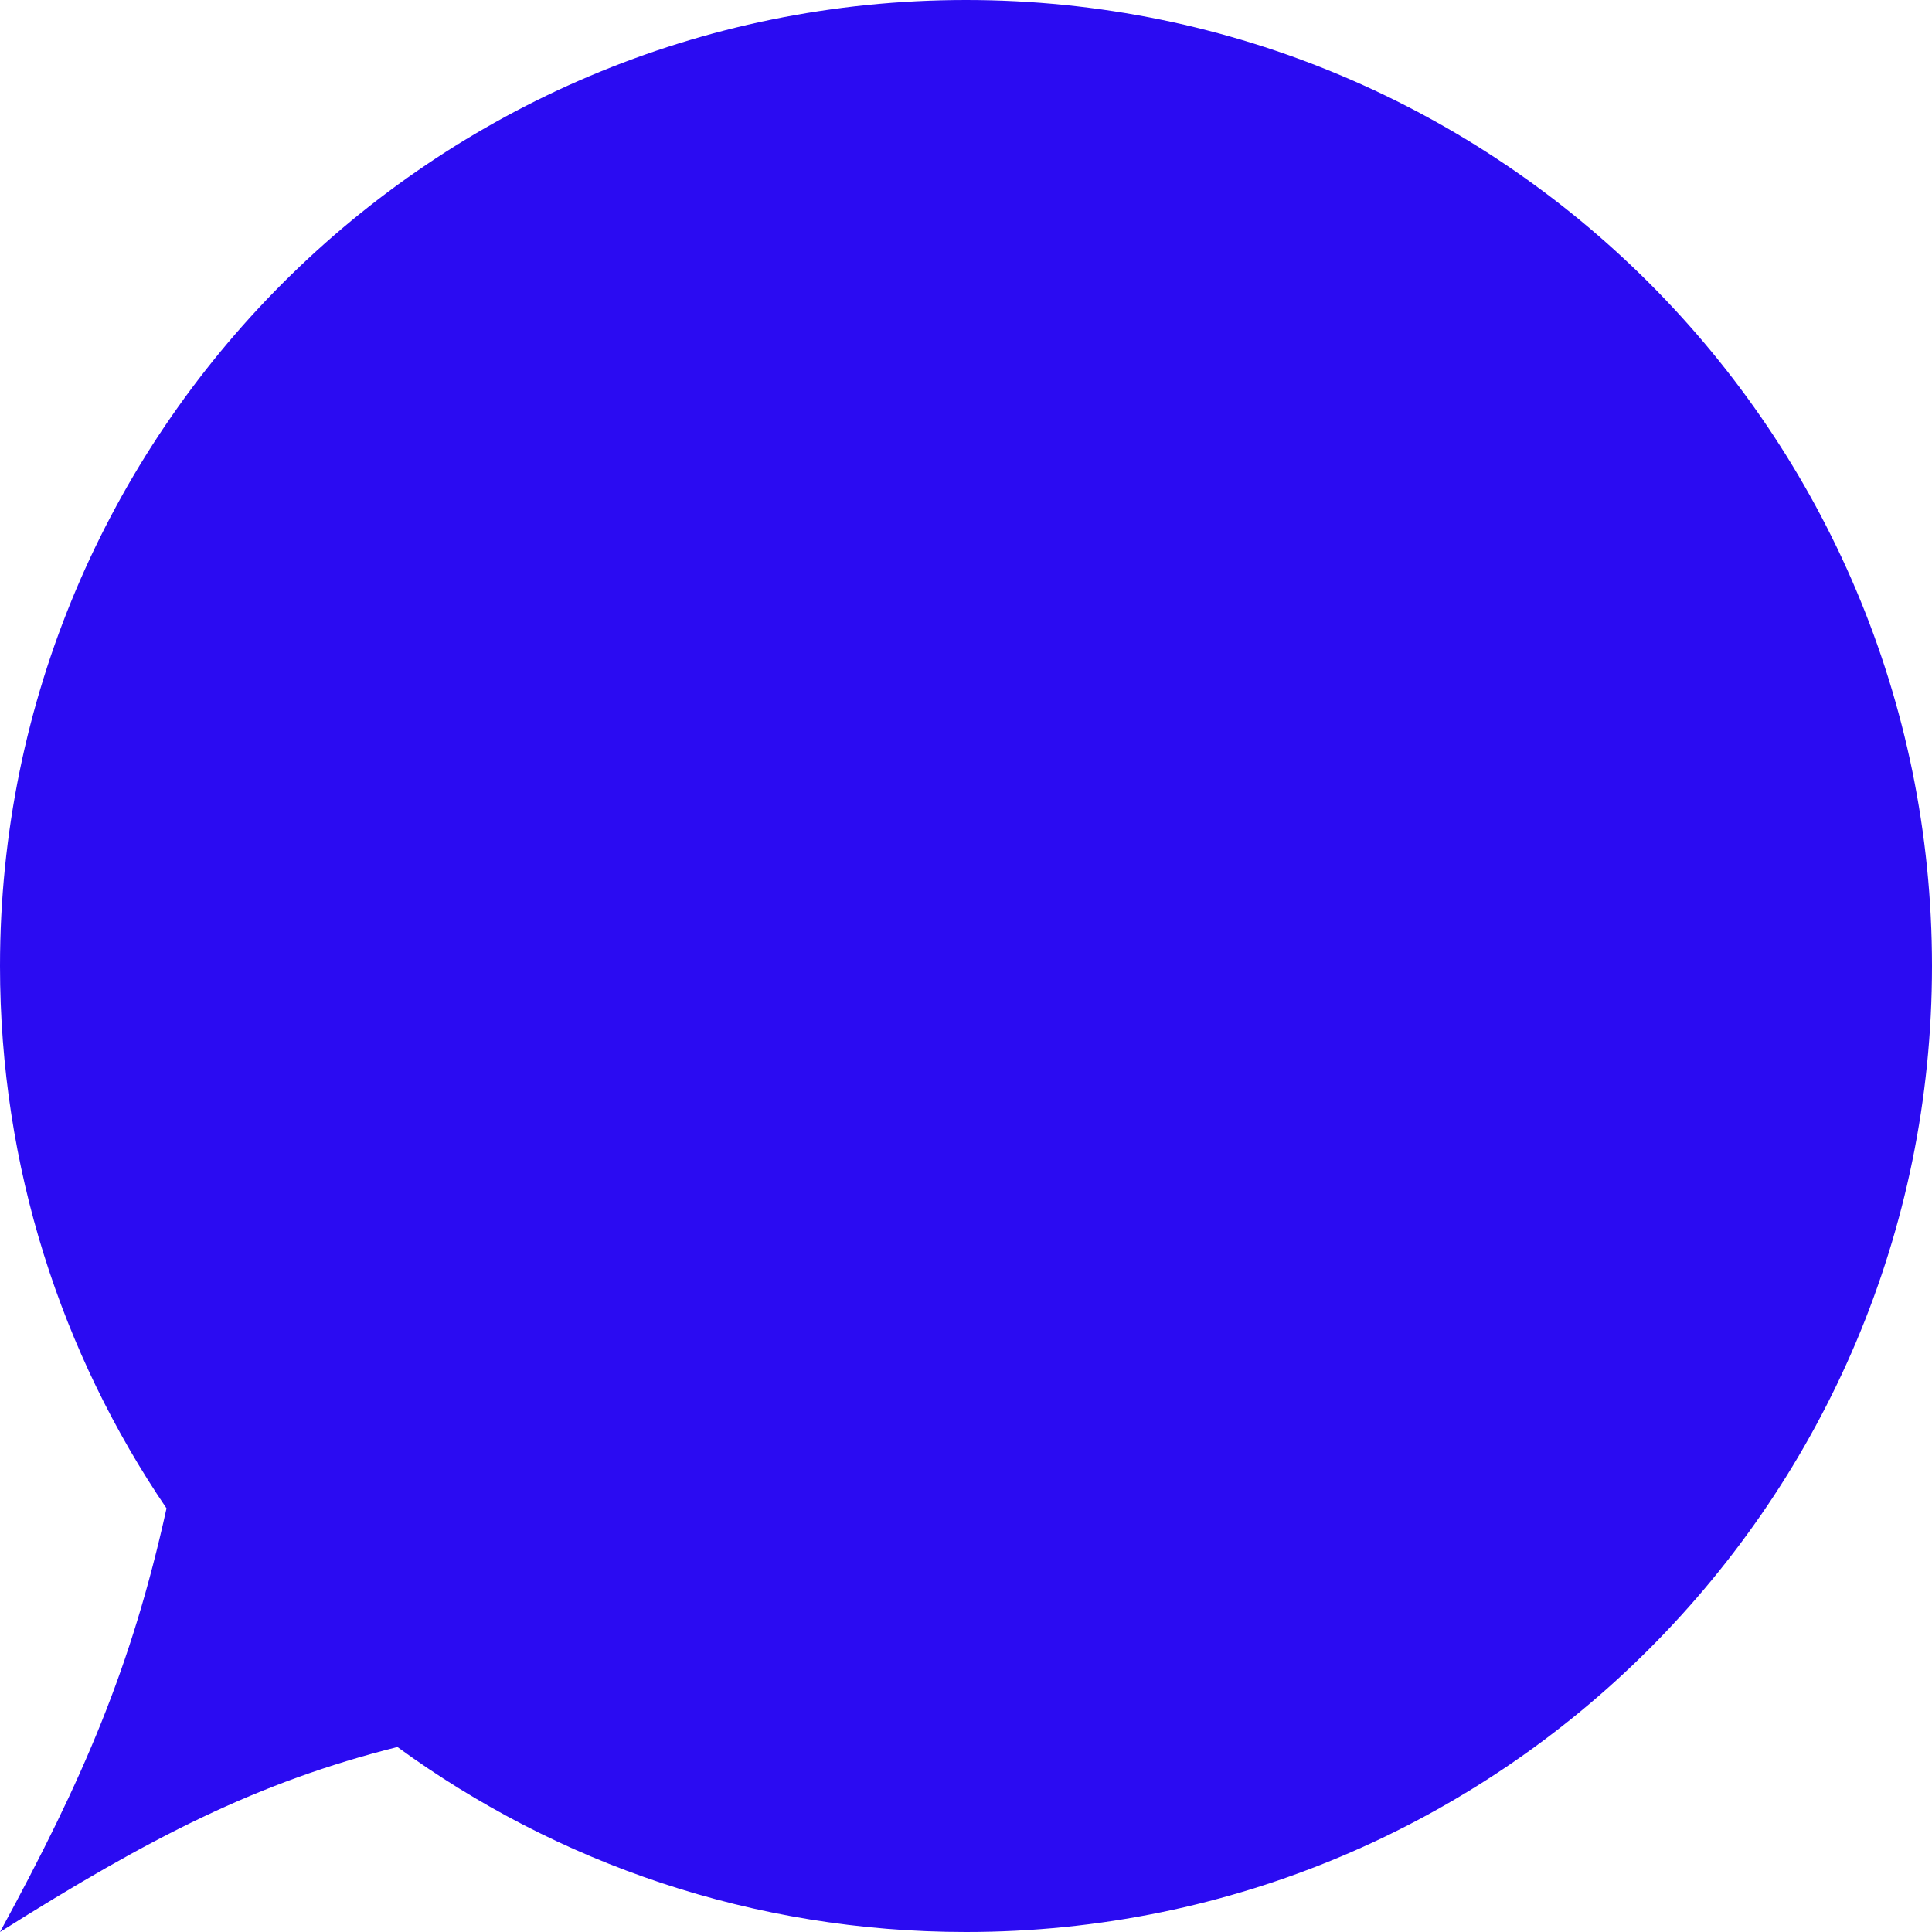 <svg width="53" height="53" viewBox="0 0 53 53" fill="none" xmlns="http://www.w3.org/2000/svg">
<g style="mix-blend-mode:darken">
<path fill-rule="evenodd" clip-rule="evenodd" d="M26.5 53C41.136 53 53 41.136 53 26.5C53 11.864 41.136 0 26.5 0C11.864 0 0 11.864 0 26.5C0 32.015 1.685 37.136 4.568 41.378C3.611 45.719 2.293 48.789 0 53C4.131 50.395 7.066 48.89 10.902 47.925C15.278 51.117 20.669 53 26.5 53Z" fill="#2B0BF2"/>
</g>
</svg>
